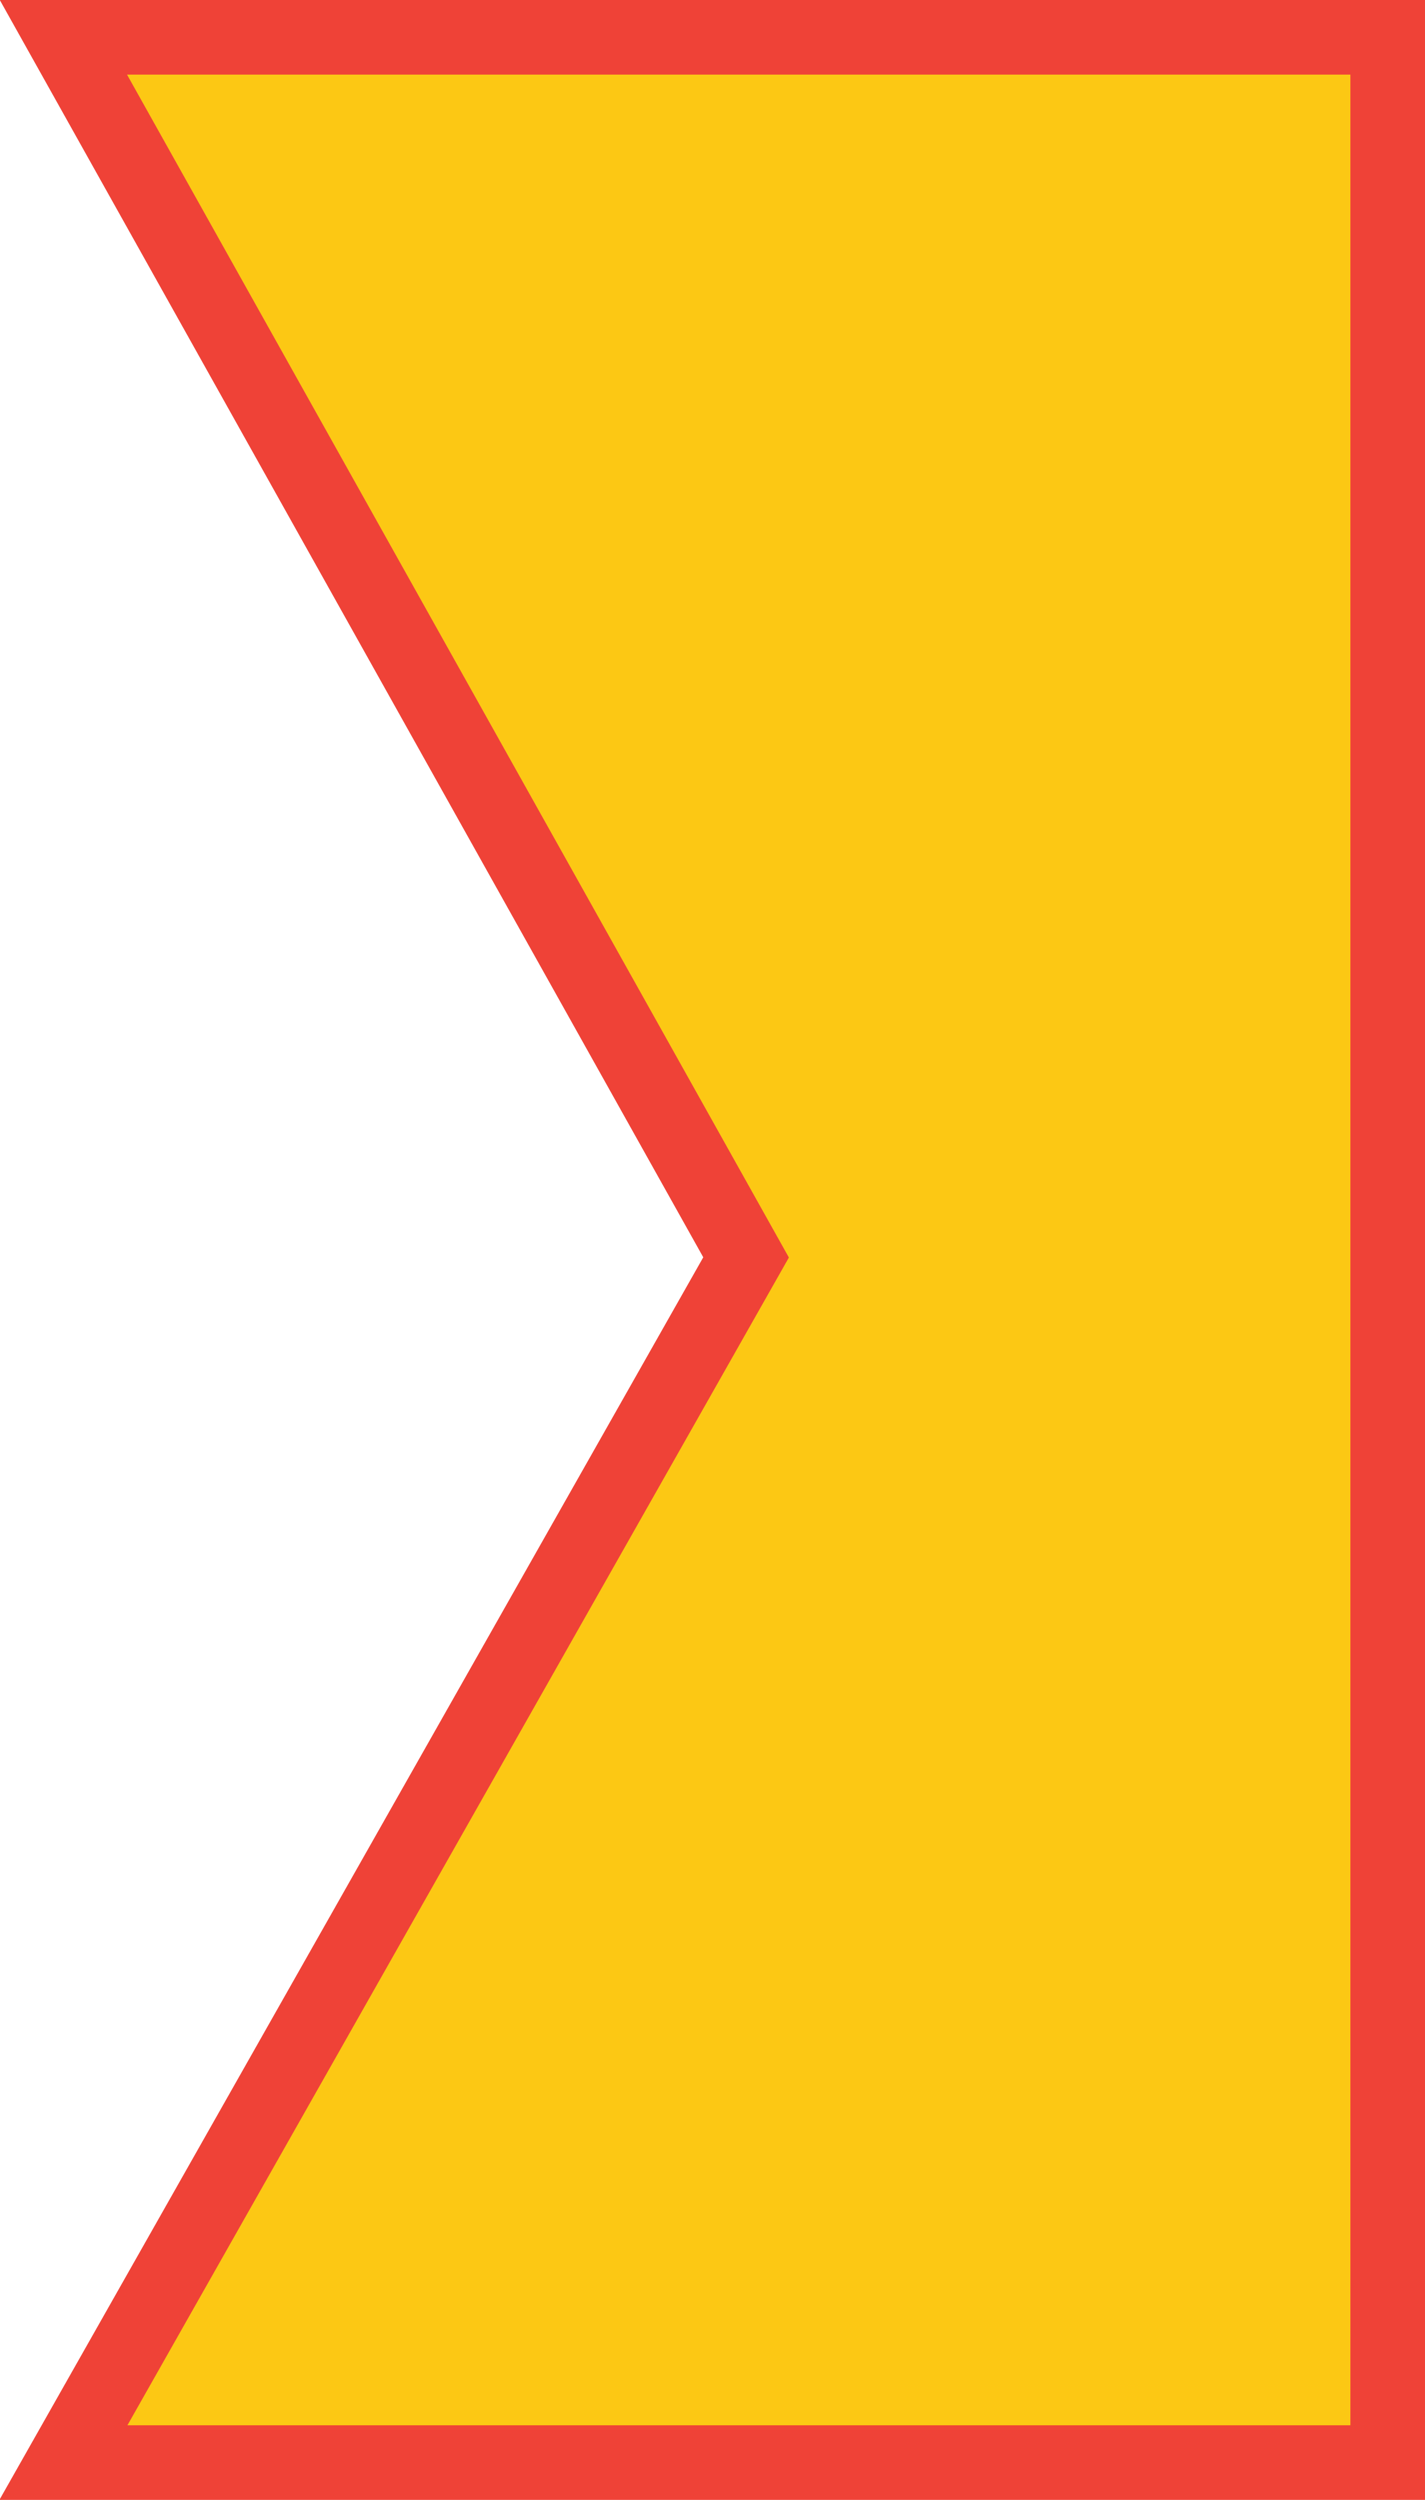<!-- Generator: Adobe Illustrator 18.1.1, SVG Export Plug-In  -->
<svg version="1.1"
	 xmlns="http://www.w3.org/2000/svg" xmlns:xlink="http://www.w3.org/1999/xlink" xmlns:a="http://ns.adobe.com/AdobeSVGViewerExtensions/3.0/"
	 x="0px" y="0px" width="38.2px" height="67px" viewBox="0 0 38.2 67" enable-background="new 0 0 38.2 67" xml:space="preserve">
<defs>
</defs>
<polygon fill="#FCC814" stroke="#EF4237" stroke-width="2" stroke-miterlimit="10" points="37.2,66 1.7,66 20,33.7 1.7,1 37.2,1 "/>
</svg>

